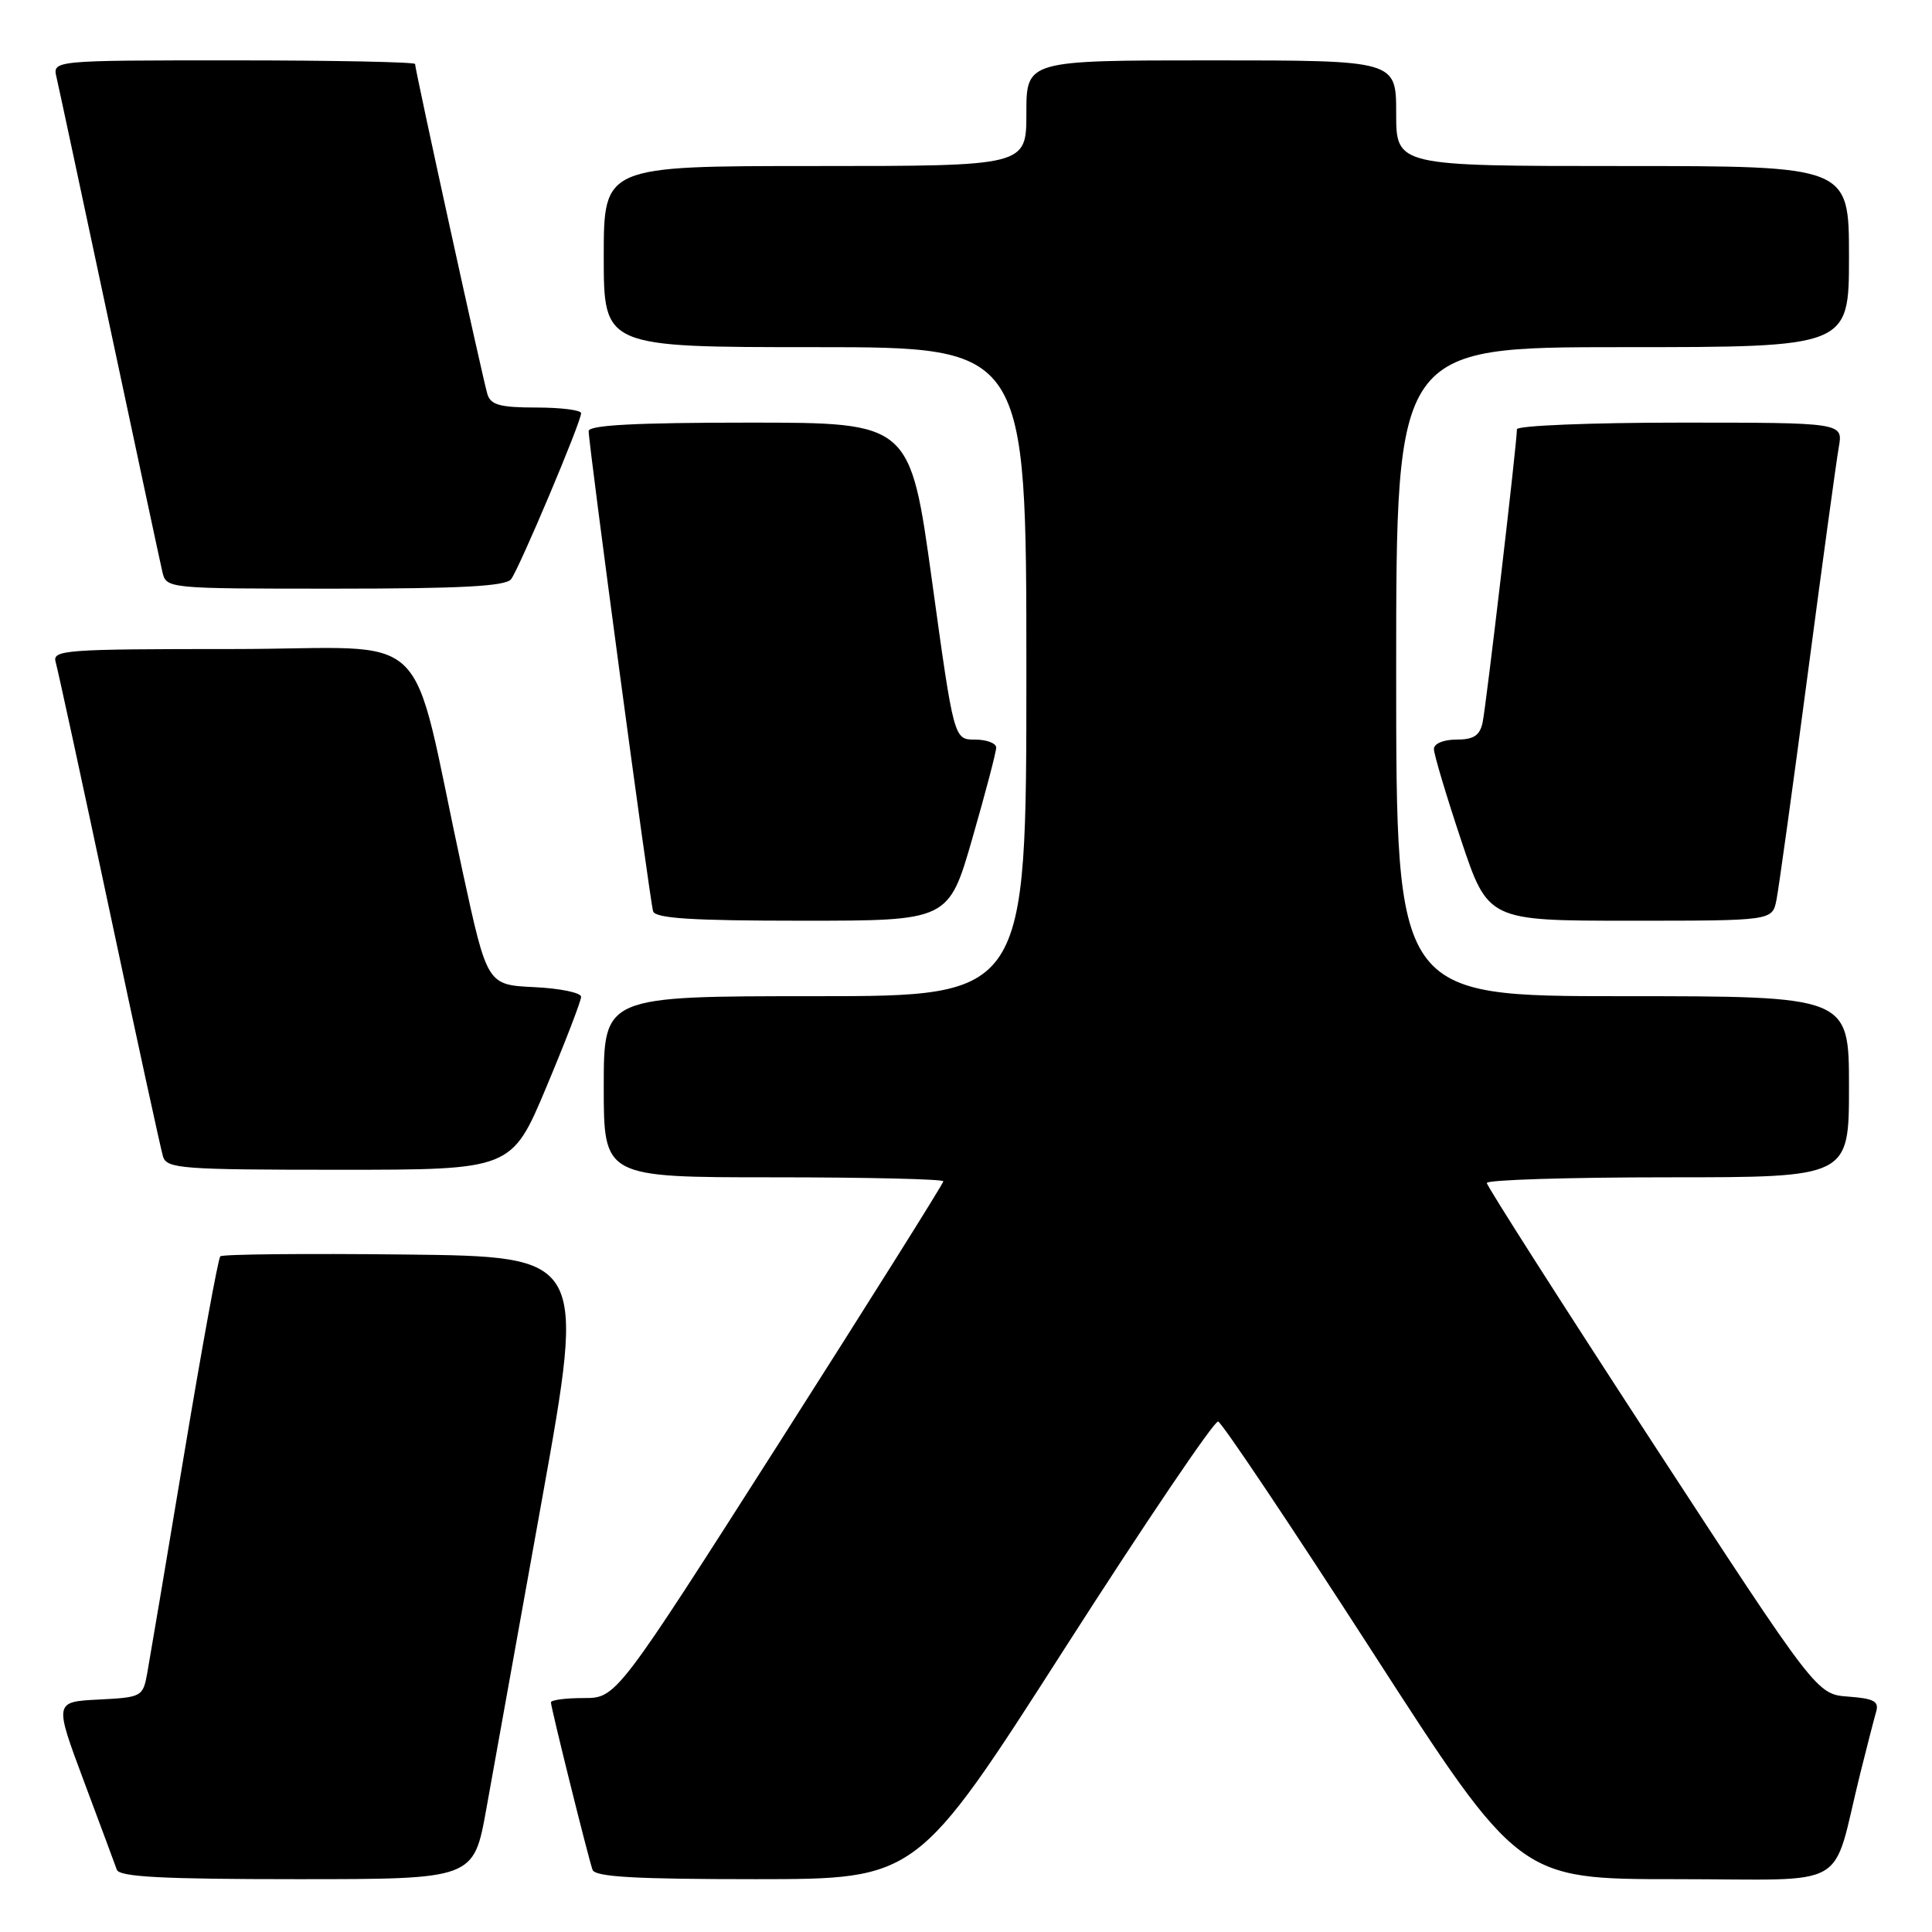 <?xml version="1.0" encoding="UTF-8" standalone="no"?>
<!DOCTYPE svg PUBLIC "-//W3C//DTD SVG 1.1//EN" "http://www.w3.org/Graphics/SVG/1.1/DTD/svg11.dtd" >
<svg xmlns="http://www.w3.org/2000/svg" xmlns:xlink="http://www.w3.org/1999/xlink" version="1.1" viewBox="0 0 256 256">
 <g >
 <path fill="currentColor"
d=" M 64.43 239.75 C 65.34 234.66 68.68 216.10 71.85 198.50 C 77.60 166.50 77.60 166.50 53.65 166.23 C 40.48 166.08 29.47 166.19 29.19 166.47 C 28.91 166.75 26.75 178.58 24.39 192.74 C 22.03 206.91 19.83 219.94 19.51 221.70 C 18.94 224.83 18.79 224.91 13.06 225.20 C 7.19 225.50 7.19 225.50 11.11 236.00 C 13.27 241.78 15.24 247.06 15.48 247.75 C 15.83 248.70 21.53 249.00 39.35 249.00 C 62.76 249.00 62.76 249.00 64.43 239.75 Z  M 141.00 218.55 C 151.72 201.81 160.91 188.22 161.41 188.36 C 161.91 188.50 171.09 202.20 181.80 218.80 C 201.28 249.00 201.28 249.00 222.10 249.00 C 245.64 249.00 242.58 250.75 246.49 235.00 C 247.38 231.43 248.33 227.74 248.60 226.81 C 249.00 225.44 248.30 225.06 244.91 224.81 C 240.72 224.50 240.72 224.50 218.87 191.00 C 206.86 172.57 197.02 157.16 197.01 156.75 C 197.01 156.34 207.80 156.00 221.00 156.00 C 245.00 156.00 245.00 156.00 245.00 144.00 C 245.00 132.00 245.00 132.00 215.00 132.00 C 185.00 132.00 185.00 132.00 185.00 89.00 C 185.00 46.00 185.00 46.00 215.00 46.00 C 245.00 46.00 245.00 46.00 245.00 34.00 C 245.00 22.00 245.00 22.00 215.00 22.00 C 185.00 22.00 185.00 22.00 185.00 15.00 C 185.00 8.00 185.00 8.00 160.50 8.00 C 136.00 8.00 136.00 8.00 136.00 15.00 C 136.00 22.00 136.00 22.00 108.00 22.00 C 80.00 22.00 80.00 22.00 80.00 34.00 C 80.00 46.00 80.00 46.00 108.00 46.00 C 136.00 46.00 136.00 46.00 136.00 89.00 C 136.00 132.00 136.00 132.00 108.00 132.00 C 80.00 132.00 80.00 132.00 80.00 144.00 C 80.00 156.00 80.00 156.00 102.50 156.00 C 114.88 156.00 125.00 156.24 125.00 156.53 C 125.00 156.82 115.25 172.34 103.34 191.03 C 81.67 225.00 81.67 225.00 77.34 225.00 C 74.95 225.00 73.00 225.26 73.00 225.57 C 73.00 226.26 77.90 245.99 78.51 247.75 C 78.83 248.70 84.09 249.00 100.22 249.00 C 121.50 248.99 121.50 248.99 141.00 218.55 Z  M 72.40 144.03 C 74.93 138.00 77.00 132.62 77.00 132.08 C 77.00 131.54 74.20 130.96 70.78 130.80 C 64.56 130.50 64.56 130.50 61.30 115.50 C 54.05 82.07 58.10 86.00 30.86 86.00 C 8.48 86.00 6.90 86.12 7.38 87.75 C 7.66 88.71 10.86 103.45 14.48 120.50 C 18.10 137.55 21.31 152.29 21.60 153.25 C 22.09 154.85 24.09 155.00 44.97 155.00 C 67.80 155.00 67.80 155.00 72.40 144.03 Z  M 128.85 111.06 C 130.58 105.05 132.00 99.65 132.00 99.06 C 132.00 98.48 130.74 98.00 129.20 98.00 C 126.40 98.00 126.40 98.00 123.50 77.00 C 120.60 56.00 120.60 56.00 99.30 56.00 C 84.22 56.00 78.00 56.33 78.00 57.12 C 78.00 58.96 86.11 119.39 86.54 120.75 C 86.84 121.69 91.69 122.00 106.32 122.00 C 125.70 122.00 125.70 122.00 128.85 111.06 Z  M 235.39 119.25 C 235.69 117.74 237.55 104.35 239.51 89.50 C 241.47 74.65 243.33 61.04 243.65 59.25 C 244.22 56.00 244.22 56.00 222.61 56.00 C 210.73 56.00 201.00 56.40 201.00 56.88 C 201.00 58.73 196.92 93.61 196.45 95.75 C 196.08 97.47 195.26 98.00 192.98 98.00 C 191.27 98.00 190.00 98.53 190.00 99.25 C 190.00 99.93 191.61 105.33 193.58 111.25 C 197.17 122.00 197.17 122.00 216.00 122.00 C 234.84 122.00 234.84 122.00 235.39 119.25 Z  M 67.72 76.75 C 68.80 75.34 77.01 55.90 77.00 54.75 C 77.00 54.34 74.33 54.00 71.07 54.00 C 66.29 54.00 65.03 53.66 64.59 52.25 C 64.00 50.35 55.00 9.26 55.00 8.48 C 55.00 8.22 44.19 8.00 30.98 8.00 C 6.96 8.00 6.96 8.00 7.49 10.25 C 7.78 11.49 10.93 26.23 14.50 43.00 C 18.07 59.77 21.22 74.51 21.51 75.75 C 22.04 78.00 22.04 78.00 44.40 78.00 C 61.10 78.00 67.00 77.68 67.72 76.75 Z "/>
</g>
</svg>